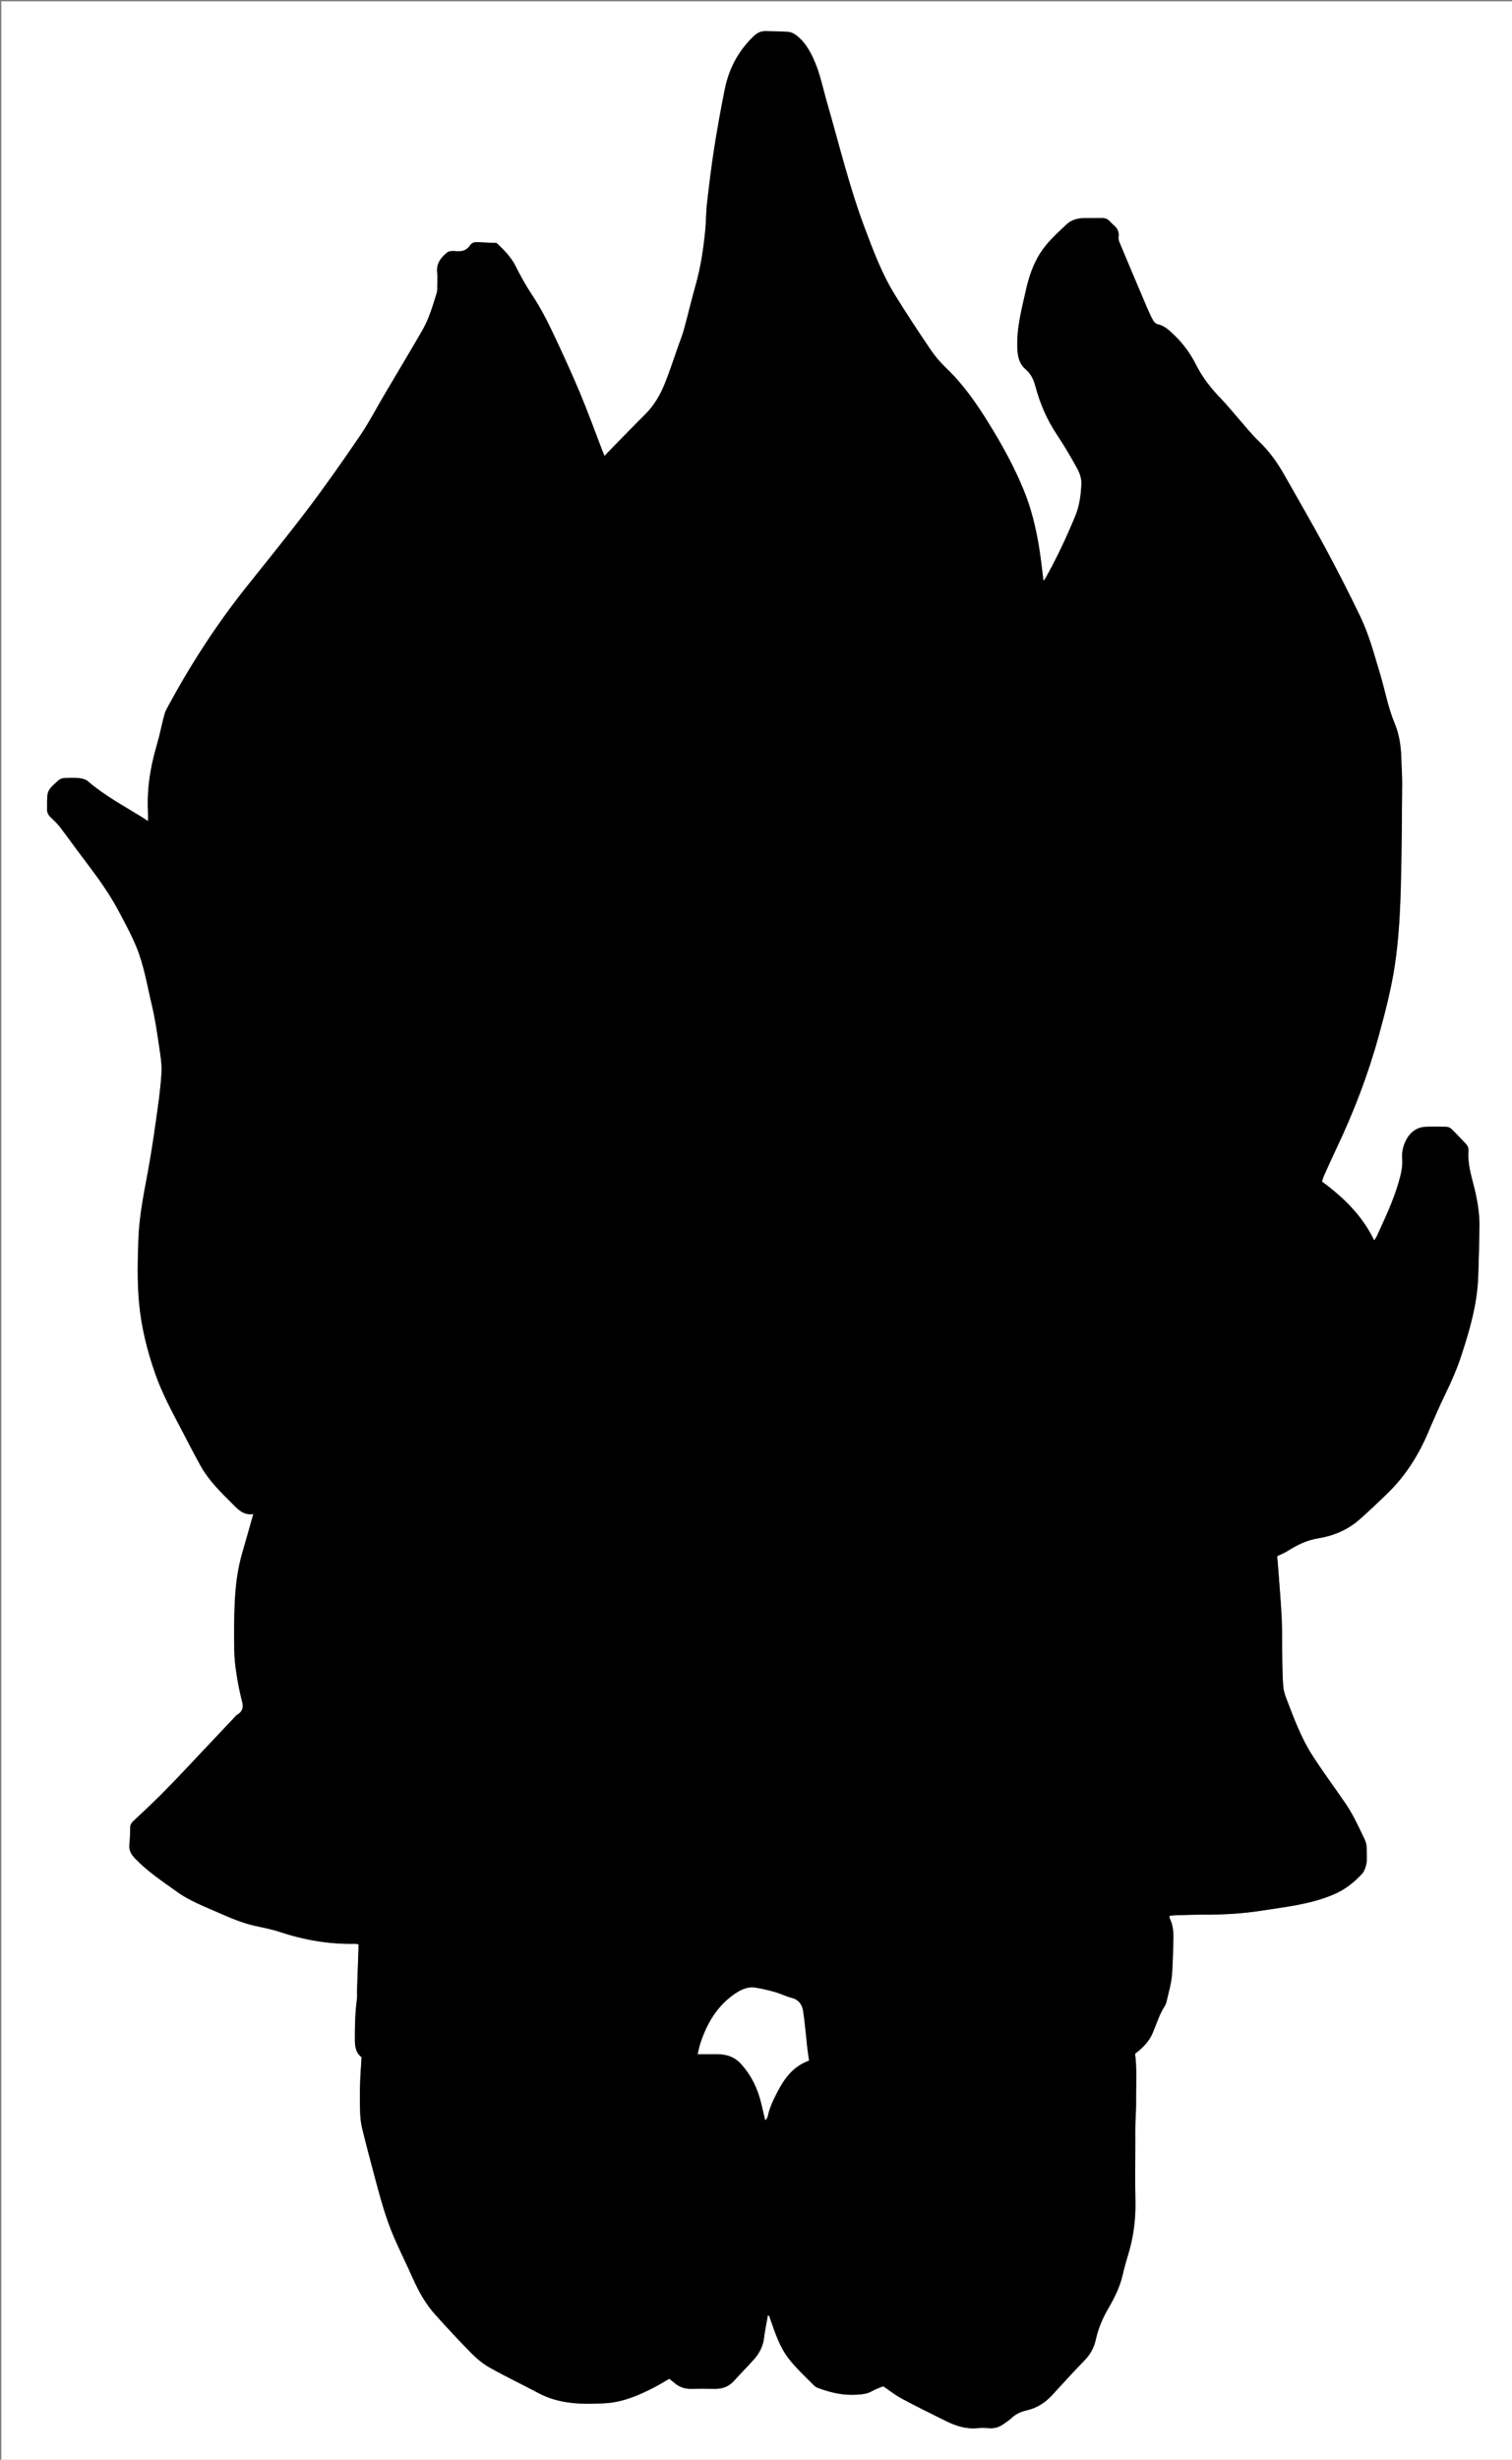 <?xml version="1.0" encoding="utf-8"?>
<!-- Generator: Adobe Illustrator 16.0.2, SVG Export Plug-In . SVG Version: 6.00 Build 0)  -->
<!DOCTYPE svg PUBLIC "-//W3C//DTD SVG 1.1//EN" "http://www.w3.org/Graphics/SVG/1.1/DTD/svg11.dtd">
<svg version="1.1" id="Layer_1" xmlns="http://www.w3.org/2000/svg" xmlns:xlink="http://www.w3.org/1999/xlink" x="0px" y="0px"
	 width="2386.701px" height="3879.515px" viewBox="0 0 2386.701 3879.515" enable-background="new 0 0 2386.701 3879.515"
	 xml:space="preserve">
<rect x="0" y="0" width="2386.701" height="3879.515" fill="#808080" stroke="none"/>
<g>
	<path fill-rule="evenodd" clip-rule="evenodd" fill="#FFFFFF" d="M2389.596,3883.409c-795.936,0-1591.766,0-2387.492,0
		c0-1293.872,0-2587.641,0-3881.306c795.935,0,1591.766,0,2387.492,0C2389.596,1295.976,2389.596,2589.744,2389.596,3883.409z
		 M570.707,3244.516c-0.866,15.311-1.96,29.204-2.352,43.117c-0.394,13.987-0.424,28.006,0.038,41.988
		c0.283,8.573,0.923,17.314,2.913,25.617c5.883,24.543,12.383,48.94,18.889,73.33c8.992,33.712,17.736,67.548,31.61,99.675
		c9.49,21.976,20.223,43.41,29.954,65.285c9.26,20.82,20.334,40.515,35.637,57.437c18.735,20.718,37.666,41.294,57.336,61.115
		c8.568,8.634,18.436,16.576,29.021,22.491c24.938,13.936,50.814,26.179,76.029,39.634c33.239,17.736,69.103,18.105,105.157,16.134
		c28.076-1.536,53.501-12.556,78.145-25.271c7.91-4.082,15.472-8.839,23.295-13.346c2.38,1.857,4.853,3.548,7.047,5.543
		c8.018,7.289,17.301,10.673,28.202,10.387c12.324-0.324,24.663-0.201,36.992-0.04c11.975,0.154,21.977-3.633,30.139-12.764
		c10.195-11.404,21.13-22.151,31.29-33.588c8.515-9.583,14.352-20.533,15.938-33.7c1.441-11.974,4.019-23.808,6.186-36.224
		c1.324,1.108,2.053,1.427,2.272,1.957c0.627,1.513,1.013,3.122,1.554,4.673c7.582,21.703,14.854,43.882,29.049,62.107
		c11.998,15.406,26.647,28.772,40.444,42.723c2.411,2.438,6.295,3.636,9.7,4.836c17.687,6.238,35.675,10.22,54.714,9.283
		c9.444-0.465,18.403-0.878,26.885-5.817c5.642-3.287,12.032-5.285,17.379-7.56c9.998,6.746,18.91,13.904,28.813,19.212
		c22.852,12.245,46.088,23.791,69.355,35.235c15.648,7.696,31.884,13.353,49.875,11.677c6.278-0.585,12.695-0.536,18.98,0.011
		c9.203,0.802,17.021-1.992,24.177-7.453c3.437-2.622,7.317-4.76,10.396-7.737c6.933-6.705,15.171-10.767,24.397-12.812
		c16.189-3.587,29.42-12.024,40.564-24.017c16.745-18.016,33.021-36.494,50.312-53.968c9.522-9.622,15.777-20.3,18.607-33.392
		c3.821-17.674,10.803-34.073,19.936-49.72c9.904-16.969,18.528-34.552,22.878-53.989c2.461-11.005,5.714-21.845,8.928-32.666
		c8.024-27.002,11.513-54.475,10.874-82.696c-0.692-30.624-0.158-61.274-0.156-91.912c0-9.3-0.152-18.604,0.056-27.899
		c0.275-12.29,1.312-24.581,1.175-36.86c-0.281-25.251,1.627-50.546-1.603-75.532c11.846-8.888,21.816-18.809,27.692-32.423
		c6.277-14.546,10.716-29.913,19.477-43.383c1.754-2.696,2.467-6.182,3.195-9.409c2.706-11.982,6.357-23.899,7.535-36.046
		c1.761-18.167,1.756-36.506,2.456-54.775c0.487-12.703,0.286-25.309-5.53-37.098c-0.546-1.107-0.393-2.561-0.623-4.301
		c2.54-0.278,4.797-0.685,7.063-0.748c15.298-0.429,30.6-1.145,45.897-1.087c30.648,0.115,61.191-1.444,91.459-6.175
		c38.601-6.032,77.567-9.951,114.279-25.453c18.465-7.796,33.145-19.365,46.206-33.782c1.706-1.882,2.6-4.563,3.64-6.973
		c4.687-10.848,2.747-22.324,2.726-33.547c-0.008-4.41-1.436-9.108-3.308-13.172c-5.561-12.065-11.421-24.009-17.643-35.747
		c-4.021-7.586-8.563-14.945-13.42-22.03c-17.265-25.184-35.551-49.702-51.958-75.425c-17.399-27.28-28.523-57.731-40.094-87.823
		c-2.364-6.149-4.53-12.665-5.095-19.159c-1.148-13.222-1.337-26.539-1.57-39.822c-0.392-22.312,0.143-44.658-0.906-66.934
		c-1.311-27.851-3.816-55.646-5.836-83.463c-0.424-5.845-0.978-11.68-1.331-15.858c6.483-3.197,11.607-5.197,16.18-8.075
		c14.984-9.431,30.243-17.149,48.298-20.06c24.226-3.905,46.796-13.272,65.505-29.799c14.941-13.2,29.427-26.936,43.758-40.801
		c28.148-27.235,48.805-59.536,64.117-95.48c8.988-21.098,18.124-42.165,28.161-62.772c9.489-19.482,18.043-39.257,24.781-59.847
		c13.044-39.861,24.735-80.035,26.402-122.308c1.049-26.592,1.629-53.206,2.059-79.816c0.344-21.391-3.177-42.348-8.362-63.042
		c-4.675-18.663-10.443-37.133-8.975-56.789c0.331-4.434-1.024-8.482-4.291-11.83c-7.667-7.856-15.052-16-22.942-23.621
		c-1.914-1.848-5.319-2.911-8.079-2.992c-10.653-0.313-21.333-0.369-31.984,0.014c-15.183,0.546-25.499,9.403-31.725,22.126
		c-4.155,8.492-6.422,18.122-5.608,28.079c1.076,13.164-2.203,25.791-5.845,38.238c-8.524,29.139-21.606,56.458-34.141,83.982
		c-1.016,2.23-2.612,4.195-4.229,6.739c-18.79-39.104-48.146-67.558-82.382-92.775c0.938-2.81,1.715-6.022,3.047-8.985
		c6.537-14.54,13.045-29.099,19.886-43.497c27.176-57.191,49.811-116.03,66.59-177.169c10.032-36.556,19.643-73.163,25.337-110.659
		c6.188-40.76,8.394-81.918,9.56-123.041c1.547-54.577,1.661-109.197,2.138-163.801c0.11-12.616-0.944-25.237-1.217-37.861
		c-0.428-19.766-2.926-39.38-10.561-57.532c-10.776-25.618-15.371-52.903-23.381-79.246c-9.188-30.222-17.177-60.885-30.918-89.37
		c-17.761-36.817-36.353-73.27-55.744-109.254c-20.666-38.348-42.715-75.95-64.102-113.911
		c-11.167-19.821-24.283-37.988-40.882-53.827c-11.259-10.745-20.952-23.136-31.278-34.851
		c-9.447-10.717-18.369-21.934-28.297-32.18c-15.161-15.649-28.559-32.549-38.381-51.975c-9.116-18.029-20.503-34.097-35.204-48.042
		c-7.807-7.405-15.16-14.718-26.26-17.091c-2.696-0.576-5.578-3.542-7.007-6.157c-3.815-6.987-7.099-14.292-10.22-21.629
		c-14.192-33.348-28.3-66.73-42.291-100.162c-1.244-2.975-2.411-6.543-1.932-9.57c1.386-8.748-2.606-14.587-8.818-19.721
		c-1.79-1.479-3.4-3.203-4.946-4.945c-3.327-3.747-7.388-5.245-12.419-5.131c-9.661,0.221-19.335-0.126-28.993,0.12
		c-9.894,0.253-19.254,2.768-26.645,9.675c-15.061,14.077-30.518,27.808-41.759,45.439c-11.264,17.667-17.847,37.3-22.379,57.396
		c-6.993,31.012-15.468,61.86-13.732,94.293c0.674,12.592,3.286,23.282,13.339,31.854c7.987,6.811,12.343,16.057,15.095,26.375
		c7.238,27.131,18.129,52.637,33.845,76.175c11.62,17.404,22.287,35.508,32.306,53.886c3.843,7.051,6.829,15.816,6.493,23.641
		c-0.737,17.16-2.844,34.443-9.504,50.621c-13.815,33.559-29.216,66.371-46.978,98.042c-0.991,1.769-2.446,3.277-3.378,4.502
		c-2.395-18.354-4.216-36.469-7.215-54.387c-5-29.869-12.042-59.221-23.507-87.43c-15.217-37.44-34.643-72.604-55.899-106.874
		c-19.347-31.188-40.086-61.163-66.853-86.685c-9.089-8.668-17.521-18.389-24.556-28.78c-19.572-28.91-38.836-58.066-57.132-87.794
		c-20.316-33.012-33.772-69.294-47.358-105.432c-23.913-63.61-39.72-129.661-58.606-194.784
		c-7.026-24.231-11.677-49.165-22.482-72.246c-6.291-13.438-13.928-25.857-25.643-35.142c-3.707-2.939-8.552-5.669-13.097-6.086
		c-11.902-1.09-23.931-0.73-35.9-1.189c-7.496-0.287-13.427,2.537-18.787,7.596c-24.527,23.152-39.541,51.628-46.118,84.386
		c-6.207,30.921-11.84,61.982-16.71,93.142c-4.507,28.83-7.961,57.838-11.295,86.835c-1.554,13.51-1.323,27.216-2.613,40.766
		c-2.834,29.761-7.204,59.253-15.411,88.131c-6.532,22.988-11.92,46.301-18.281,69.341c-2.735,9.907-6.596,19.507-10.032,29.217
		c-6.76,19.104-12.918,38.456-20.568,57.199c-7.184,17.598-16.717,33.95-30.499,47.616c-19.847,19.68-39.226,39.833-58.787,59.801
		c-1.712,1.747-3.292,3.625-5.447,6.011c-1.535-3.641-2.762-6.35-3.831-9.12c-11.49-29.772-22.288-59.834-34.607-89.259
		c-12.963-30.964-26.978-61.508-41.285-91.881c-10.34-21.948-21.349-43.563-34.89-63.884c-9.556-14.342-17.974-29.553-25.683-44.985
		c-7.351-14.715-18.55-25.813-30.146-36.805c-9.889-0.413-19.788-0.663-29.662-1.306c-5.03-0.328-9.283,0.66-12.199,4.959
		c-5.486,8.086-13.2,10.355-22.476,9.158c-2.622-0.338-5.354-0.273-7.982,0.043c-1.873,0.226-3.997,0.751-5.427,1.88
		c-10.307,8.137-17.604,17.662-16.062,32.035c0.813,7.578,0.209,15.316,0.109,22.98c-0.038,2.983,0.094,6.131-0.777,8.915
		c-6.351,20.311-12.237,40.899-22.969,59.434c-19.669,33.972-39.893,67.623-59.853,101.426
		c-12.681,21.476-24.195,43.741-38.194,64.317c-26.373,38.762-53.326,77.191-81.585,114.59
		c-32.06,42.431-65.733,83.645-98.851,125.271c-47.768,60.04-89.054,124.302-125.251,191.875c-2.466,4.602-3.709,9.936-5.029,15.058
		c-2.315,8.992-4.089,18.123-6.384,27.121c-2.704,10.599-5.922,21.069-8.562,31.684c-7.264,29.216-10.822,58.833-9.153,88.986
		c0.225,4.067,0.031,8.156,0.031,13.378c-4.199-2.762-7.155-4.812-10.213-6.698c-28.851-17.805-58.8-33.911-84.742-56.179
		c-3.478-2.985-9.006-4.424-13.754-4.899c-7.92-0.791-15.997-0.554-23.964-0.058c-2.997,0.187-6.463,1.635-8.713,3.635
		c-18.032,16.037-17.959,16.12-17.924,40.752c0.001,1.333,0.084,2.672-0.012,3.999c-0.392,5.363,1.647,9.545,5.531,13.25
		c5.051,4.819,10.218,9.647,14.474,15.139c10.175,13.134,19.752,26.73,29.741,40.012c21.99,29.237,44.603,58.078,61.908,90.473
		c10.331,19.338,20.96,38.665,29.291,58.888c12.181,29.568,17.147,61.357,24.566,92.328c5.092,21.253,8.166,43.027,11.372,64.682
		c2.083,14.074,4.597,28.467,3.701,42.513c-1.602,25.101-5.218,50.105-8.76,75.041c-4.013,28.245-8.236,56.49-13.527,84.517
		c-6.407,33.94-12.959,67.845-14.183,102.43c-1.176,33.249-1.993,66.51,1.07,99.766c3.56,38.655,12.9,75.959,25.698,112.394
		c10.72,30.521,26.138,58.973,41.134,87.556c10.201,19.442,20.095,39.063,30.872,58.183c12.384,21.978,30.255,39.571,47.952,57.208
		c9.586,9.553,18.431,20.465,34.713,17.884c-5.962,20.983-11.449,40.823-17.247,60.572c-7.729,26.324-10.959,53.372-12.152,80.594
		c-1.078,24.61-1.052,49.295-0.673,73.934c0.192,12.558,1.65,25.178,3.585,37.606c2.246,14.426,5.052,28.826,8.745,42.943
		c2.468,9.431,0.685,16.011-7.721,20.949c-1.949,1.146-3.408,3.163-5.01,4.856c-17.37,18.365-34.729,36.742-52.078,55.126
		c-8.675,9.194-17.25,18.48-25.998,27.604c-13.117,13.681-26.128,27.474-39.587,40.813c-13.455,13.334-27.394,26.181-41.15,39.211
		c-2.992,2.833-5.024,5.811-5.06,10.322c-0.071,8.953-0.398,17.94-1.316,26.842c-0.95,9.203,3.109,15.7,9.141,21.998
		c19.732,20.601,43.419,36.163,66.375,52.64c20.171,14.477,43.368,23.054,65.849,33.035c18.574,8.247,37.224,16.099,57.177,20.515
		c13.288,2.94,26.759,5.501,39.634,9.779c38.57,12.817,77.978,19.441,118.636,18.52c1.563-0.036,3.139,0.523,4.89,0.838
		c0,2.386,0.059,4.353-0.009,6.315c-0.757,21.924-1.558,43.847-2.286,65.771c-0.154,4.662,0.443,9.398-0.174,13.985
		c-2.891,21.476-3.371,43.037-3.257,64.664C560.243,3228.024,561.758,3237.874,570.707,3244.516z"/>
	<path fill-rule="evenodd" clip-rule="evenodd" d="M570.707,3244.516c-8.949-6.642-10.464-16.491-10.52-27.217
		c-0.113-21.627,0.366-43.188,3.257-64.664c0.617-4.587,0.02-9.323,0.174-13.985c0.729-21.925,1.529-43.848,2.286-65.771
		c0.067-1.963,0.009-3.93,0.009-6.315c-1.751-0.314-3.327-0.874-4.89-0.838c-40.658,0.922-80.066-5.702-118.636-18.52
		c-12.875-4.278-26.346-6.839-39.634-9.779c-19.953-4.416-38.603-12.268-57.177-20.515c-22.48-9.981-45.678-18.559-65.849-33.035
		c-22.957-16.477-46.643-32.039-66.375-52.64c-6.032-6.298-10.091-12.795-9.141-21.998c0.918-8.901,1.245-17.889,1.316-26.842
		c0.036-4.512,2.068-7.489,5.06-10.322c13.757-13.03,27.695-25.877,41.15-39.211c13.459-13.339,26.471-27.132,39.587-40.813
		c8.747-9.124,17.323-18.41,25.998-27.604c17.349-18.384,34.708-36.761,52.078-55.126c1.603-1.693,3.061-3.711,5.01-4.856
		c8.405-4.938,10.189-11.519,7.721-20.949c-3.693-14.117-6.499-28.518-8.745-42.943c-1.935-12.429-3.393-25.049-3.585-37.606
		c-0.379-24.639-0.405-49.323,0.673-73.934c1.192-27.222,4.422-54.27,12.152-80.594c5.798-19.749,11.285-39.589,17.247-60.572
		c-16.283,2.581-25.127-8.331-34.713-17.884c-17.697-17.637-35.568-35.23-47.952-57.208c-10.776-19.12-20.67-38.74-30.872-58.183
		c-14.996-28.583-30.414-57.035-41.134-87.556c-12.798-36.435-22.138-73.738-25.698-112.394c-3.063-33.256-2.247-66.517-1.07-99.766
		c1.224-34.585,7.776-68.49,14.183-102.43c5.291-28.027,9.514-56.272,13.527-84.517c3.542-24.936,7.158-49.94,8.76-75.041
		c0.896-14.045-1.618-28.439-3.701-42.513c-3.206-21.655-6.28-43.429-11.372-64.682c-7.419-30.971-12.385-62.76-24.566-92.328
		c-8.331-20.223-18.96-39.55-29.291-58.888c-17.305-32.396-39.918-61.236-61.908-90.473c-9.989-13.282-19.566-26.877-29.741-40.012
		c-4.255-5.491-9.423-10.32-14.474-15.139c-3.884-3.705-5.923-7.887-5.531-13.25c0.097-1.326,0.014-2.666,0.012-3.999
		c-0.035-24.632-0.108-24.715,17.924-40.752c2.25-2,5.716-3.449,8.713-3.635c7.968-0.496,16.044-0.733,23.964,0.058
		c4.748,0.475,10.276,1.914,13.754,4.899c25.942,22.268,55.892,38.374,84.742,56.179c3.058,1.886,6.014,3.937,10.213,6.698
		c0-5.222,0.194-9.312-0.031-13.378c-1.669-30.153,1.889-59.77,9.153-88.986c2.639-10.615,5.858-21.084,8.562-31.684
		c2.295-8.998,4.068-18.128,6.384-27.121c1.319-5.122,2.563-10.456,5.029-15.058c36.198-67.574,77.483-131.836,125.251-191.875
		c33.118-41.625,66.792-82.84,98.851-125.271c28.259-37.398,55.213-75.828,81.585-114.59c14-20.577,25.514-42.841,38.194-64.317
		c19.96-33.803,40.184-67.454,59.853-101.426c10.732-18.535,16.618-39.123,22.969-59.434c0.871-2.784,0.739-5.932,0.777-8.915
		c0.1-7.664,0.704-15.402-0.109-22.98c-1.543-14.374,5.755-23.898,16.062-32.035c1.43-1.129,3.554-1.654,5.427-1.88
		c2.629-0.316,5.361-0.381,7.982-0.043c9.276,1.197,16.99-1.072,22.476-9.158c2.917-4.299,7.169-5.288,12.199-4.959
		c9.874,0.643,19.773,0.893,29.662,1.306c11.596,10.992,22.796,22.09,30.146,36.805c7.709,15.432,16.127,30.643,25.683,44.985
		c13.541,20.322,24.55,41.936,34.89,63.884c14.307,30.373,28.321,60.917,41.285,91.881c12.319,29.425,23.117,59.487,34.607,89.259
		c1.068,2.77,2.295,5.479,3.831,9.12c2.155-2.387,3.735-4.265,5.447-6.011c19.561-19.968,38.939-40.121,58.787-59.801
		c13.782-13.666,23.315-30.019,30.499-47.616c7.649-18.743,13.808-38.095,20.568-57.199c3.436-9.709,7.297-19.31,10.032-29.217
		c6.36-23.04,11.749-46.353,18.281-69.341c8.207-28.878,12.577-58.37,15.411-88.131c1.29-13.55,1.06-27.256,2.613-40.766
		c3.334-28.997,6.788-58.005,11.295-86.835c4.87-31.159,10.503-62.221,16.71-93.142c6.577-32.758,21.59-61.233,46.118-84.386
		c5.36-5.059,11.291-7.883,18.787-7.596c11.97,0.459,23.998,0.099,35.9,1.189c4.545,0.417,9.39,3.147,13.097,6.086
		c11.715,9.285,19.352,21.703,25.643,35.142c10.806,23.081,15.456,48.015,22.482,72.246
		c18.887,65.123,34.693,131.174,58.606,194.784c13.586,36.138,27.042,72.42,47.358,105.432
		c18.296,29.729,37.56,58.884,57.132,87.794c7.035,10.391,15.467,20.112,24.556,28.78c26.767,25.522,47.506,55.496,66.853,86.685
		c21.257,34.27,40.683,69.434,55.899,106.874c11.465,28.208,18.507,57.561,23.507,87.43c2.999,17.917,4.82,36.033,7.215,54.387
		c0.932-1.226,2.387-2.734,3.378-4.502c17.762-31.671,33.162-64.483,46.978-98.042c6.66-16.177,8.767-33.46,9.504-50.621
		c0.336-7.824-2.65-16.59-6.493-23.641c-10.019-18.377-20.686-36.481-32.306-53.886c-15.716-23.538-26.606-49.043-33.845-76.175
		c-2.752-10.318-7.107-19.564-15.095-26.375c-10.053-8.572-12.665-19.262-13.339-31.854c-1.735-32.433,6.739-63.281,13.732-94.293
		c4.532-20.096,11.115-39.729,22.379-57.396c11.241-17.631,26.698-31.362,41.759-45.439c7.391-6.907,16.751-9.422,26.645-9.675
		c9.658-0.246,19.332,0.101,28.993-0.12c5.031-0.114,9.092,1.384,12.419,5.131c1.546,1.742,3.156,3.466,4.946,4.945
		c6.212,5.134,10.204,10.973,8.818,19.721c-0.479,3.027,0.688,6.596,1.932,9.57c13.991,33.432,28.099,66.814,42.291,100.162
		c3.121,7.337,6.404,14.642,10.22,21.629c1.429,2.615,4.311,5.581,7.007,6.157c11.1,2.374,18.453,9.686,26.26,17.091
		c14.701,13.945,26.088,30.013,35.204,48.042c9.822,19.426,23.22,36.326,38.381,51.975c9.928,10.247,18.85,21.463,28.297,32.18
		c10.326,11.715,20.02,24.105,31.278,34.851c16.599,15.839,29.715,34.006,40.882,53.827c21.387,37.961,43.436,75.563,64.102,113.911
		c19.392,35.984,37.983,72.437,55.744,109.254c13.741,28.485,21.729,59.148,30.918,89.37c8.01,26.342,12.604,53.628,23.381,79.246
		c7.635,18.152,10.133,37.766,10.561,57.532c0.272,12.624,1.327,25.245,1.217,37.861c-0.477,54.604-0.591,109.224-2.138,163.801
		c-1.166,41.123-3.371,82.281-9.56,123.041c-5.694,37.497-15.305,74.103-25.337,110.659
		c-16.779,61.139-39.414,119.978-66.59,177.169c-6.841,14.398-13.349,28.957-19.886,43.497c-1.332,2.963-2.109,6.176-3.047,8.985
		c34.236,25.217,63.592,53.671,82.382,92.775c1.616-2.544,3.213-4.509,4.229-6.739c12.534-27.524,25.616-54.843,34.141-83.982
		c3.642-12.448,6.921-25.075,5.845-38.238c-0.813-9.957,1.453-19.586,5.608-28.079c6.226-12.723,16.542-21.58,31.725-22.126
		c10.651-0.383,21.331-0.327,31.984-0.014c2.76,0.081,6.165,1.144,8.079,2.992c7.891,7.621,15.275,15.765,22.942,23.621
		c3.267,3.347,4.622,7.396,4.291,11.83c-1.469,19.656,4.3,38.126,8.975,56.789c5.186,20.694,8.706,41.652,8.362,63.042
		c-0.43,26.61-1.01,53.224-2.059,79.816c-1.667,42.272-13.358,82.446-26.402,122.308c-6.738,20.59-15.292,40.364-24.781,59.847
		c-10.037,20.607-19.173,41.675-28.161,62.772c-15.313,35.944-35.969,68.245-64.117,95.48
		c-14.331,13.865-28.816,27.601-43.758,40.801c-18.709,16.526-41.279,25.894-65.505,29.799c-18.055,2.91-33.313,10.629-48.298,20.06
		c-4.572,2.878-9.696,4.878-16.18,8.075c0.354,4.179,0.907,10.014,1.331,15.858c2.02,27.816,4.525,55.612,5.836,83.463
		c1.049,22.275,0.515,44.622,0.906,66.934c0.233,13.283,0.422,26.601,1.57,39.822c0.564,6.494,2.73,13.01,5.095,19.159
		c11.57,30.092,22.694,60.543,40.094,87.823c16.407,25.723,34.693,50.241,51.958,75.425c4.856,7.085,9.399,14.444,13.42,22.03
		c6.222,11.738,12.082,23.682,17.643,35.747c1.872,4.063,3.3,8.762,3.308,13.172c0.021,11.223,1.961,22.699-2.726,33.547
		c-1.04,2.41-1.934,5.091-3.64,6.973c-13.062,14.417-27.741,25.986-46.206,33.782c-36.712,15.502-75.679,19.421-114.279,25.453
		c-30.268,4.73-60.811,6.29-91.459,6.175c-15.298-0.058-30.6,0.658-45.897,1.087c-2.267,0.063-4.523,0.47-7.063,0.748
		c0.23,1.74,0.077,3.193,0.623,4.301c5.816,11.789,6.018,24.395,5.53,37.098c-0.7,18.27-0.695,36.608-2.456,54.775
		c-1.178,12.146-4.829,24.063-7.535,36.046c-0.729,3.228-1.441,6.713-3.195,9.409c-8.761,13.47-13.199,28.837-19.477,43.383
		c-5.876,13.614-15.847,23.535-27.692,32.423c3.229,24.986,1.321,50.281,1.603,75.532c0.137,12.279-0.899,24.57-1.175,36.86
		c-0.208,9.296-0.056,18.6-0.056,27.899c-0.002,30.638-0.536,61.288,0.156,91.912c0.639,28.222-2.85,55.694-10.874,82.696
		c-3.214,10.821-6.467,21.661-8.928,32.666c-4.35,19.438-12.974,37.021-22.878,53.989c-9.133,15.646-16.114,32.046-19.936,49.72
		c-2.83,13.092-9.085,23.77-18.607,33.392c-17.291,17.474-33.566,35.952-50.312,53.968c-11.145,11.992-24.375,20.43-40.564,24.017
		c-9.227,2.045-17.465,6.106-24.397,12.812c-3.078,2.978-6.959,5.115-10.396,7.737c-7.155,5.461-14.974,8.255-24.177,7.453
		c-6.285-0.547-12.702-0.596-18.98-0.011c-17.991,1.676-34.227-3.98-49.875-11.677c-23.268-11.444-46.504-22.99-69.355-35.235
		c-9.903-5.308-18.815-12.466-28.813-19.212c-5.347,2.274-11.737,4.272-17.379,7.56c-8.481,4.939-17.44,5.353-26.885,5.817
		c-19.039,0.937-37.027-3.045-54.714-9.283c-3.405-1.2-7.289-2.397-9.7-4.836c-13.797-13.95-28.446-27.316-40.444-42.723
		c-14.194-18.226-21.467-40.404-29.049-62.107c-0.541-1.551-0.927-3.16-1.554-4.673c-0.22-0.53-0.948-0.849-2.272-1.957
		c-2.167,12.416-4.744,24.25-6.186,36.224c-1.586,13.167-7.423,24.117-15.938,33.7c-10.16,11.437-21.095,22.184-31.29,33.588
		c-8.162,9.131-18.164,12.918-30.139,12.764c-12.329-0.161-24.668-0.284-36.992,0.04c-10.901,0.286-20.184-3.098-28.202-10.387
		c-2.194-1.995-4.667-3.686-7.047-5.543c-7.823,4.507-15.385,9.264-23.295,13.346c-24.644,12.716-50.069,23.735-78.145,25.271
		c-36.054,1.972-71.918,1.603-105.157-16.134c-25.215-13.455-51.091-25.698-76.029-39.634
		c-10.585-5.915-20.453-13.857-29.021-22.491c-19.67-19.821-38.602-40.397-57.336-61.115
		c-15.303-16.922-26.377-36.616-35.637-57.437c-9.73-21.875-20.463-43.31-29.954-65.285c-13.874-32.127-22.618-65.963-31.61-99.675
		c-6.505-24.39-13.005-48.787-18.889-73.33c-1.99-8.303-2.629-17.044-2.913-25.617c-0.462-13.982-0.432-28.001-0.038-41.988
		C568.747,3273.72,569.841,3259.826,570.707,3244.516z M1276.924,3249.335c-0.991-6.934-2.027-13.086-2.725-19.276
		c-2.185-19.416-3.669-38.932-6.589-58.232c-1.467-9.701-6.479-17.704-17.535-20.557c-8.968-2.314-17.413-6.6-26.335-9.154
		c-10.193-2.92-20.562-5.519-31.028-7.125c-14.152-2.173-25.882,4.444-36.739,12.527c-25.545,19.022-40.435,45.301-50.236,74.895
		c-1.836,5.547-2.896,11.351-4.365,17.239c10.929,0,20.816-0.058,30.702,0.013c14.781,0.107,27.366,4.03,37.983,15.79
		c16.093,17.826,25.909,38.326,31.483,61.269c2.199,9.049,4.287,18.125,6.426,27.188c2.42-2.3,3.426-4.397,3.9-6.609
		c2.886-13.476,8.784-25.717,15.068-37.843c11.221-21.656,25.145-40.539,49.241-49.313
		C1276.451,3250.047,1276.625,3249.669,1276.924,3249.335z"/>
	<path fill-rule="evenodd" clip-rule="evenodd" fill="#FFFFFF" d="M1276.924,3249.335c-0.299,0.334-0.473,0.712-0.747,0.812
		c-24.097,8.773-38.021,27.656-49.241,49.313c-6.284,12.126-12.183,24.367-15.068,37.843c-0.475,2.212-1.48,4.31-3.9,6.609
		c-2.139-9.063-4.227-18.14-6.426-27.188c-5.574-22.942-15.391-43.442-31.483-61.269c-10.617-11.76-23.202-15.683-37.983-15.79
		c-9.886-0.07-19.773-0.013-30.702-0.013c1.469-5.889,2.528-11.692,4.365-17.239c9.801-29.594,24.69-55.872,50.236-74.895
		c10.856-8.083,22.586-14.7,36.739-12.527c10.467,1.606,20.835,4.205,31.028,7.125c8.922,2.555,17.367,6.84,26.335,9.154
		c11.056,2.853,16.068,10.855,17.535,20.557c2.92,19.301,4.404,38.816,6.589,58.232
		C1274.896,3236.249,1275.933,3242.401,1276.924,3249.335z"/>
</g>
</svg>
